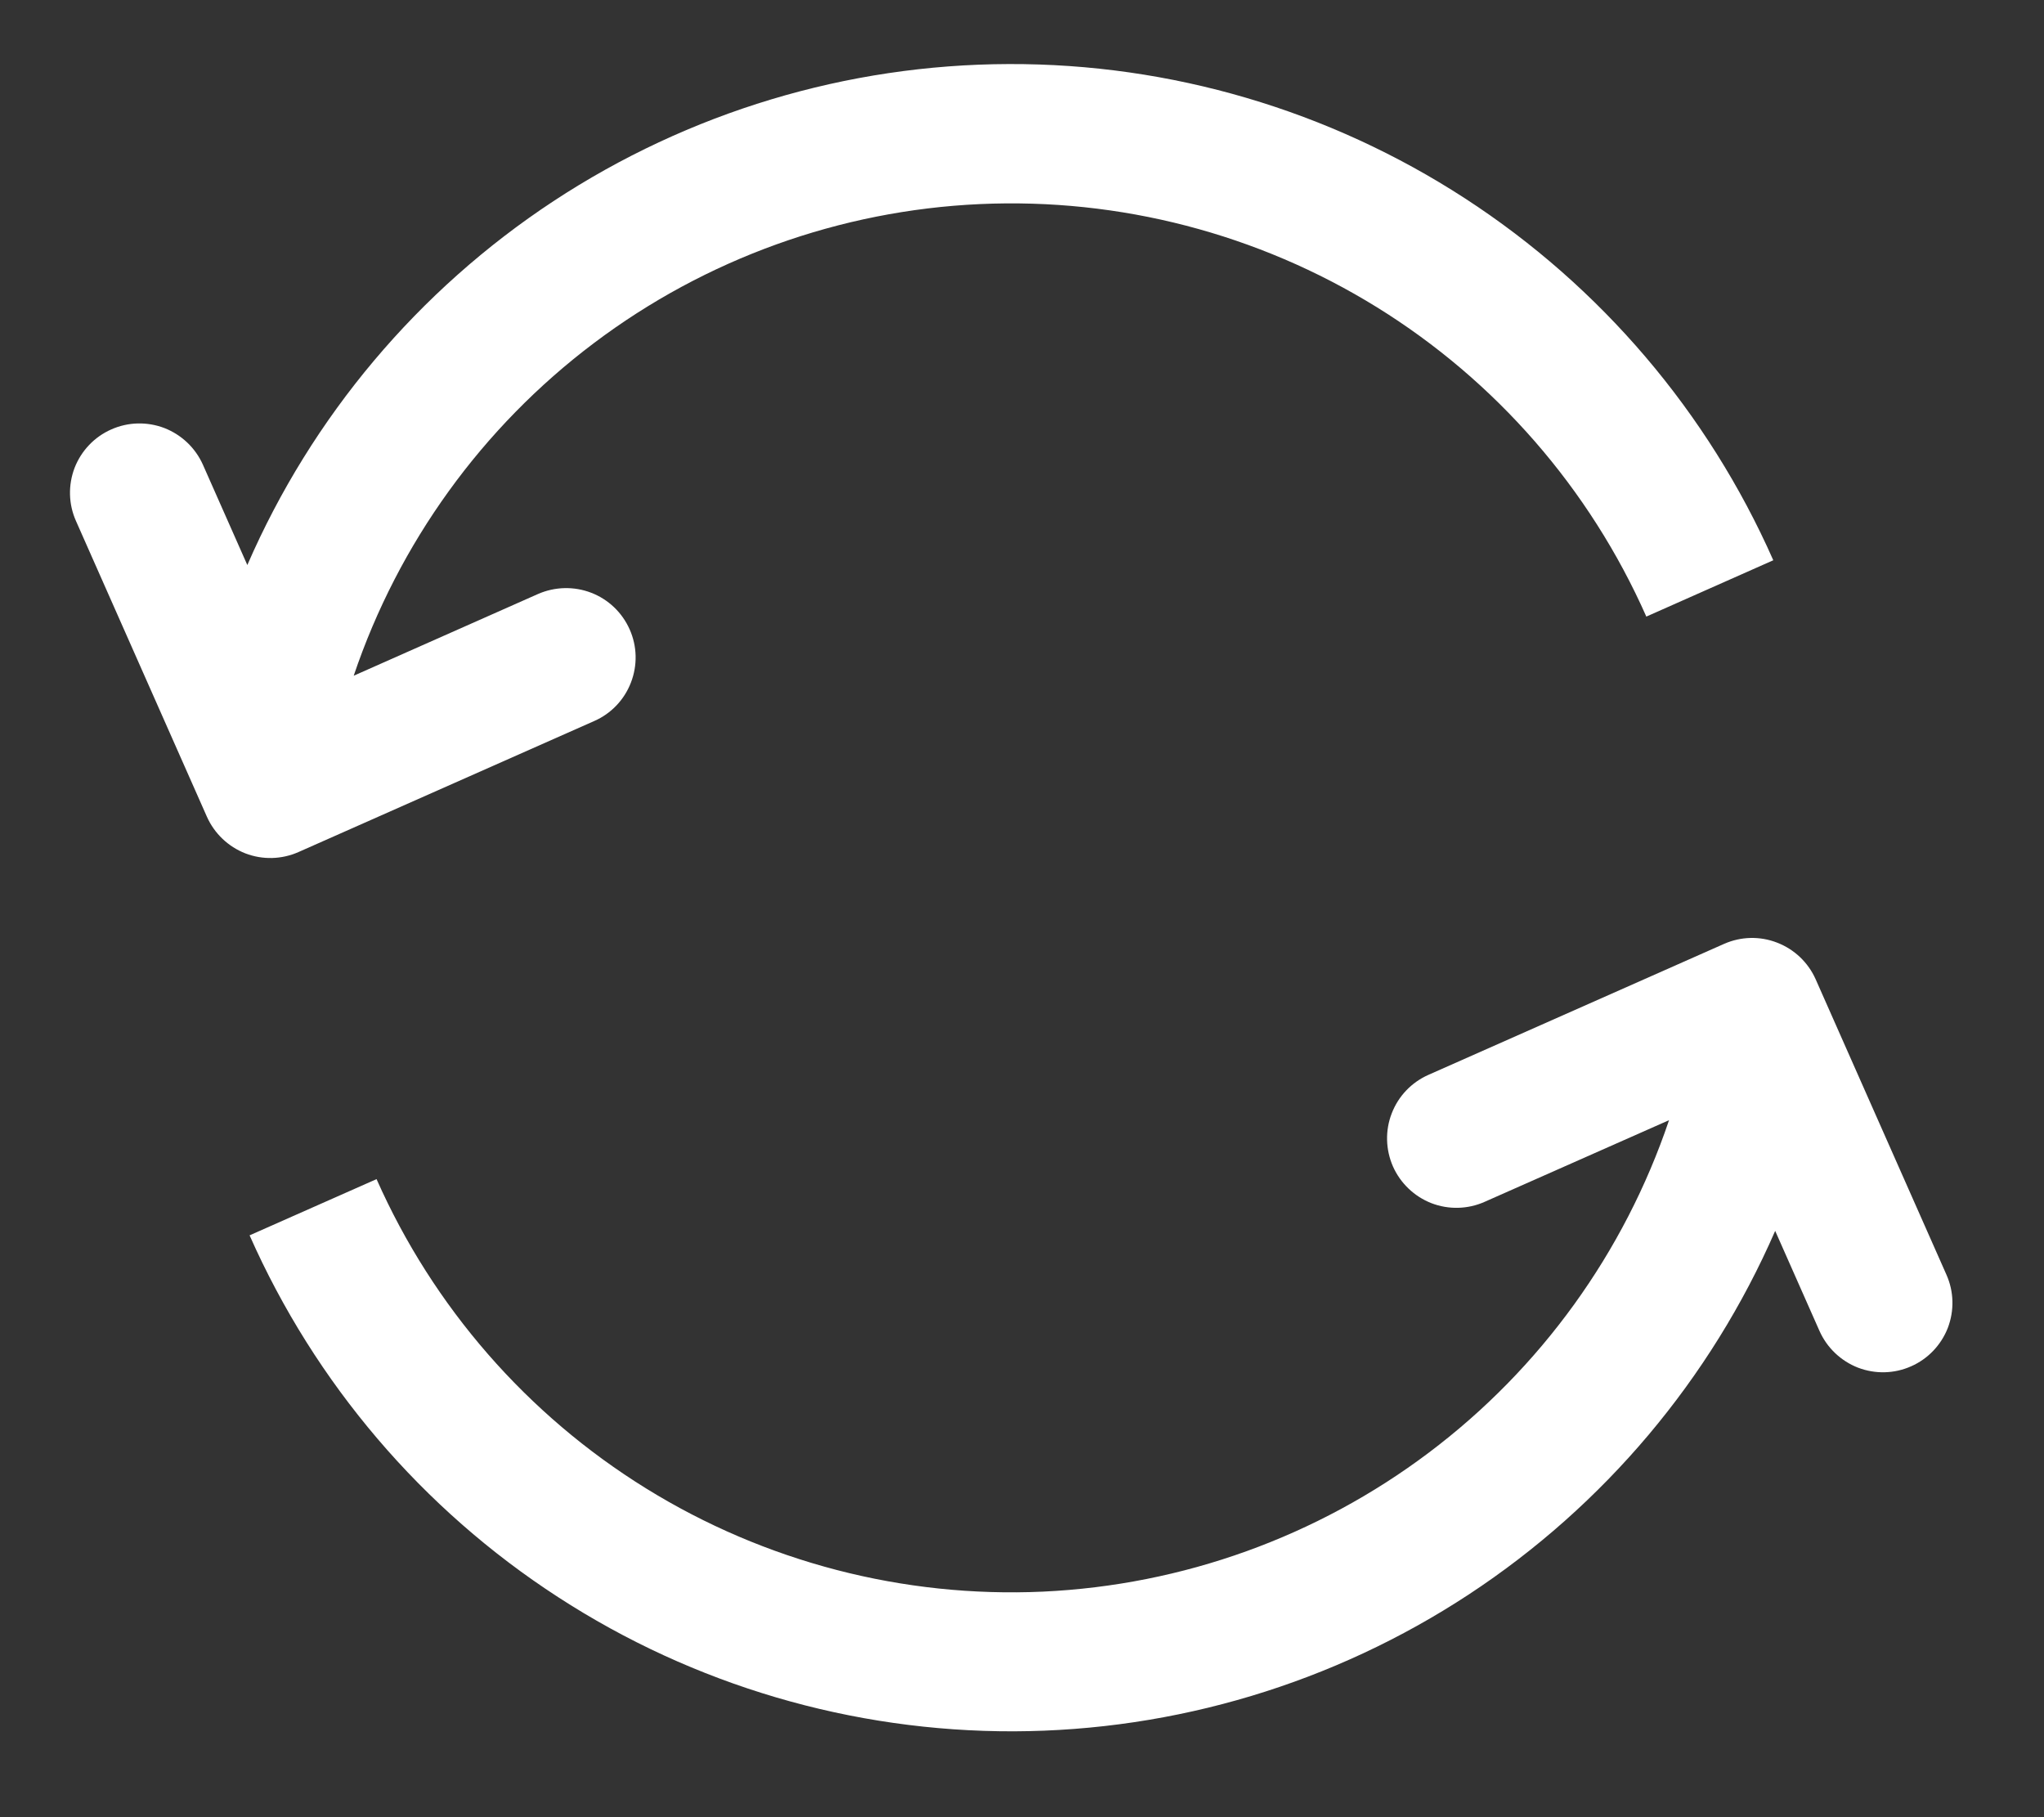 <svg width="18" height="16" viewBox="0 0 18 16" fill="none" xmlns="http://www.w3.org/2000/svg">
<rect x="0" y="0" width="18" height="16" fill="#333333" stroke="none"/>
<path d="M15.633 10.837C15.064 12.143 14.127 13.255 12.936 14.038C11.746 14.82 10.353 15.239 8.929 15.244C7.504 15.248 6.109 14.838 4.914 14.062C3.718 13.287 2.775 12.18 2.198 10.877L3.316 10.382C3.815 11.508 4.642 12.457 5.689 13.105C6.736 13.753 7.955 14.07 9.185 14.014C10.415 13.957 11.599 13.531 12.583 12.79C13.567 12.05 14.304 11.029 14.698 9.863L13.074 10.582C12.926 10.648 12.757 10.652 12.606 10.594C12.455 10.535 12.333 10.419 12.267 10.271C12.202 10.123 12.197 9.954 12.256 9.803C12.314 9.652 12.43 9.53 12.579 9.464L15.182 8.311C15.331 8.245 15.499 8.241 15.65 8.3C15.801 8.358 15.923 8.474 15.989 8.622L17.141 11.224C17.207 11.372 17.211 11.54 17.153 11.692C17.094 11.843 16.978 11.965 16.83 12.03C16.682 12.096 16.514 12.1 16.362 12.042C16.211 11.983 16.089 11.867 16.023 11.719L15.632 10.836L15.633 10.837ZM3.114 5.95L4.738 5.23C4.887 5.165 5.055 5.161 5.206 5.219C5.357 5.277 5.479 5.393 5.545 5.542C5.611 5.69 5.615 5.858 5.556 6.01C5.498 6.161 5.382 6.283 5.234 6.348L2.629 7.502C2.48 7.568 2.312 7.572 2.161 7.514C2.01 7.455 1.888 7.339 1.822 7.191L0.669 4.587C0.603 4.439 0.599 4.271 0.657 4.119C0.716 3.968 0.832 3.846 0.98 3.781C1.128 3.715 1.296 3.711 1.448 3.769C1.599 3.828 1.721 3.944 1.787 4.092L2.178 4.975C2.746 3.668 3.683 2.555 4.874 1.771C6.065 0.988 7.458 0.568 8.883 0.564C10.309 0.559 11.704 0.97 12.9 1.746C14.096 2.522 15.04 3.63 15.616 4.933L14.498 5.429C13.999 4.302 13.172 3.353 12.125 2.705C11.077 2.057 9.859 1.741 8.628 1.797C7.398 1.853 6.213 2.28 5.23 3.021C4.246 3.762 3.509 4.783 3.115 5.949L3.114 5.95Z" fill="white"/>
</svg>
